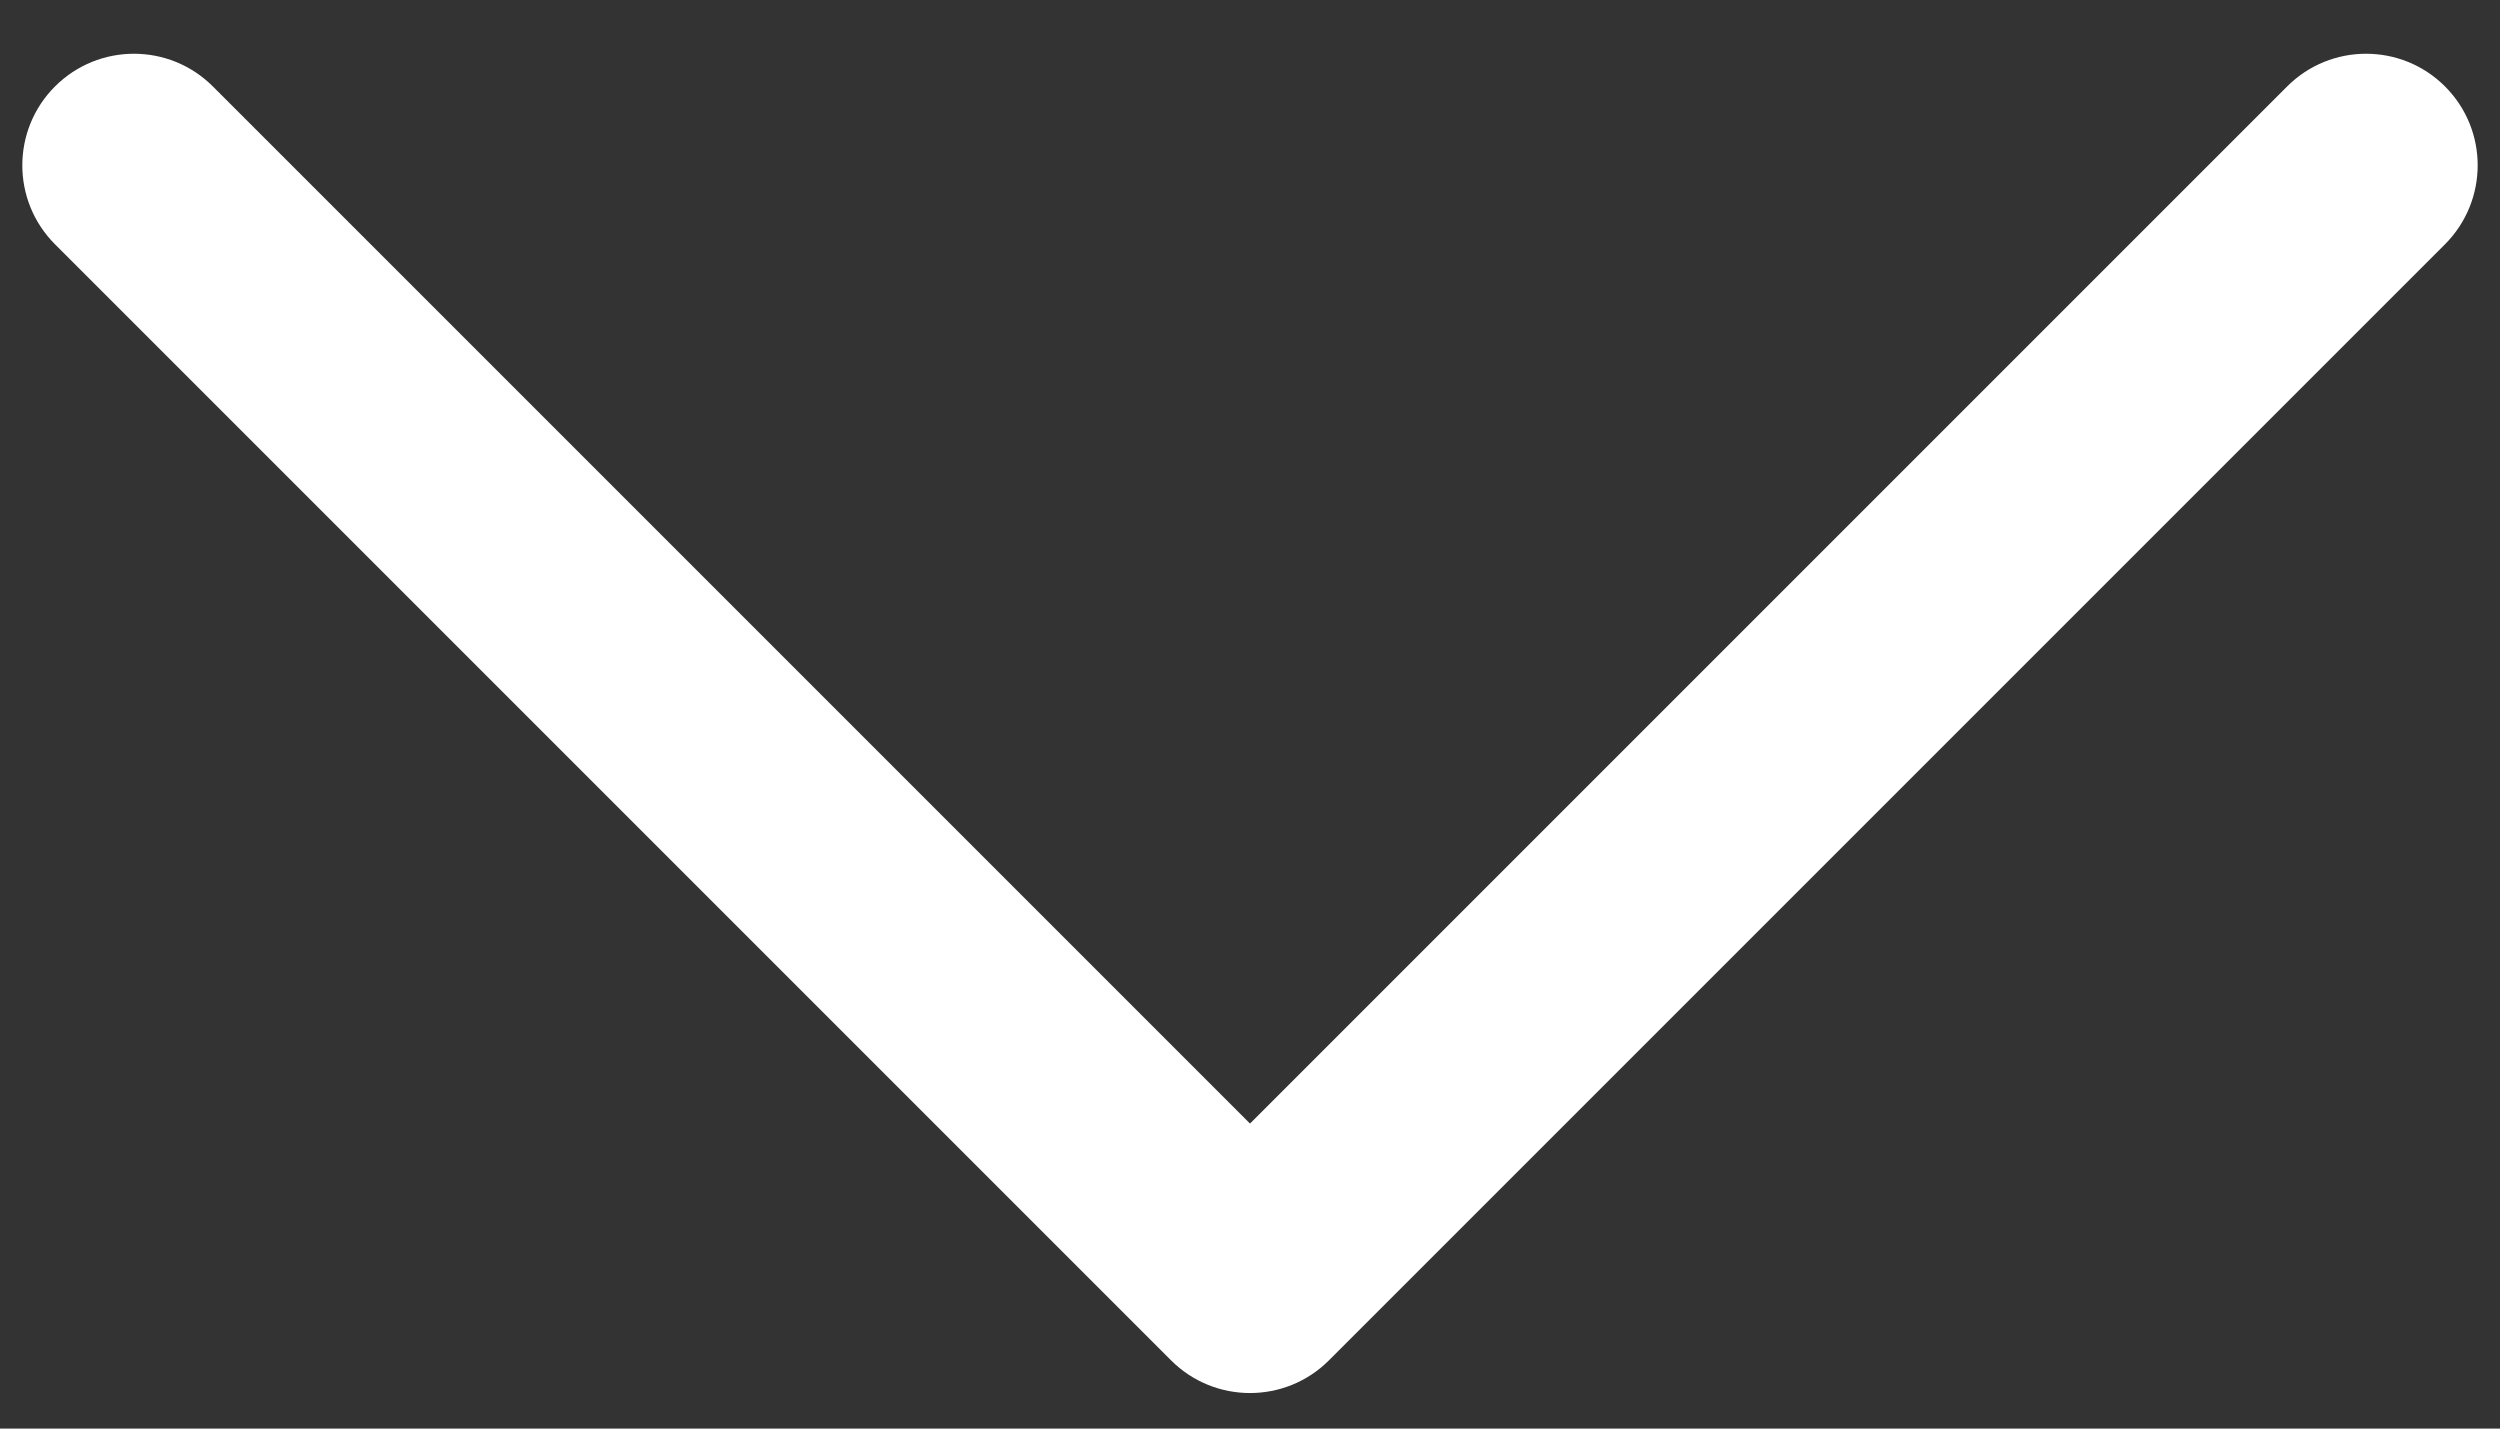 <svg width="14" height="8" viewBox="0 0 14 8" fill="none" xmlns="http://www.w3.org/2000/svg">
<rect x="0" y="0" width="14" height="8" fill="#333333" stroke="none"/>
<path d="M7 7.801C7.16 7.801 7.32 7.74 7.442 7.618L13.692 1.368C13.936 1.123 13.936 0.728 13.692 0.484C13.448 0.24 13.052 0.24 12.808 0.484L7 6.292L1.192 0.484C0.948 0.24 0.552 0.24 0.308 0.484C0.064 0.728 0.064 1.124 0.308 1.368L6.558 7.618C6.68 7.74 6.84 7.801 7 7.801Z" fill="white"/>
</svg>
